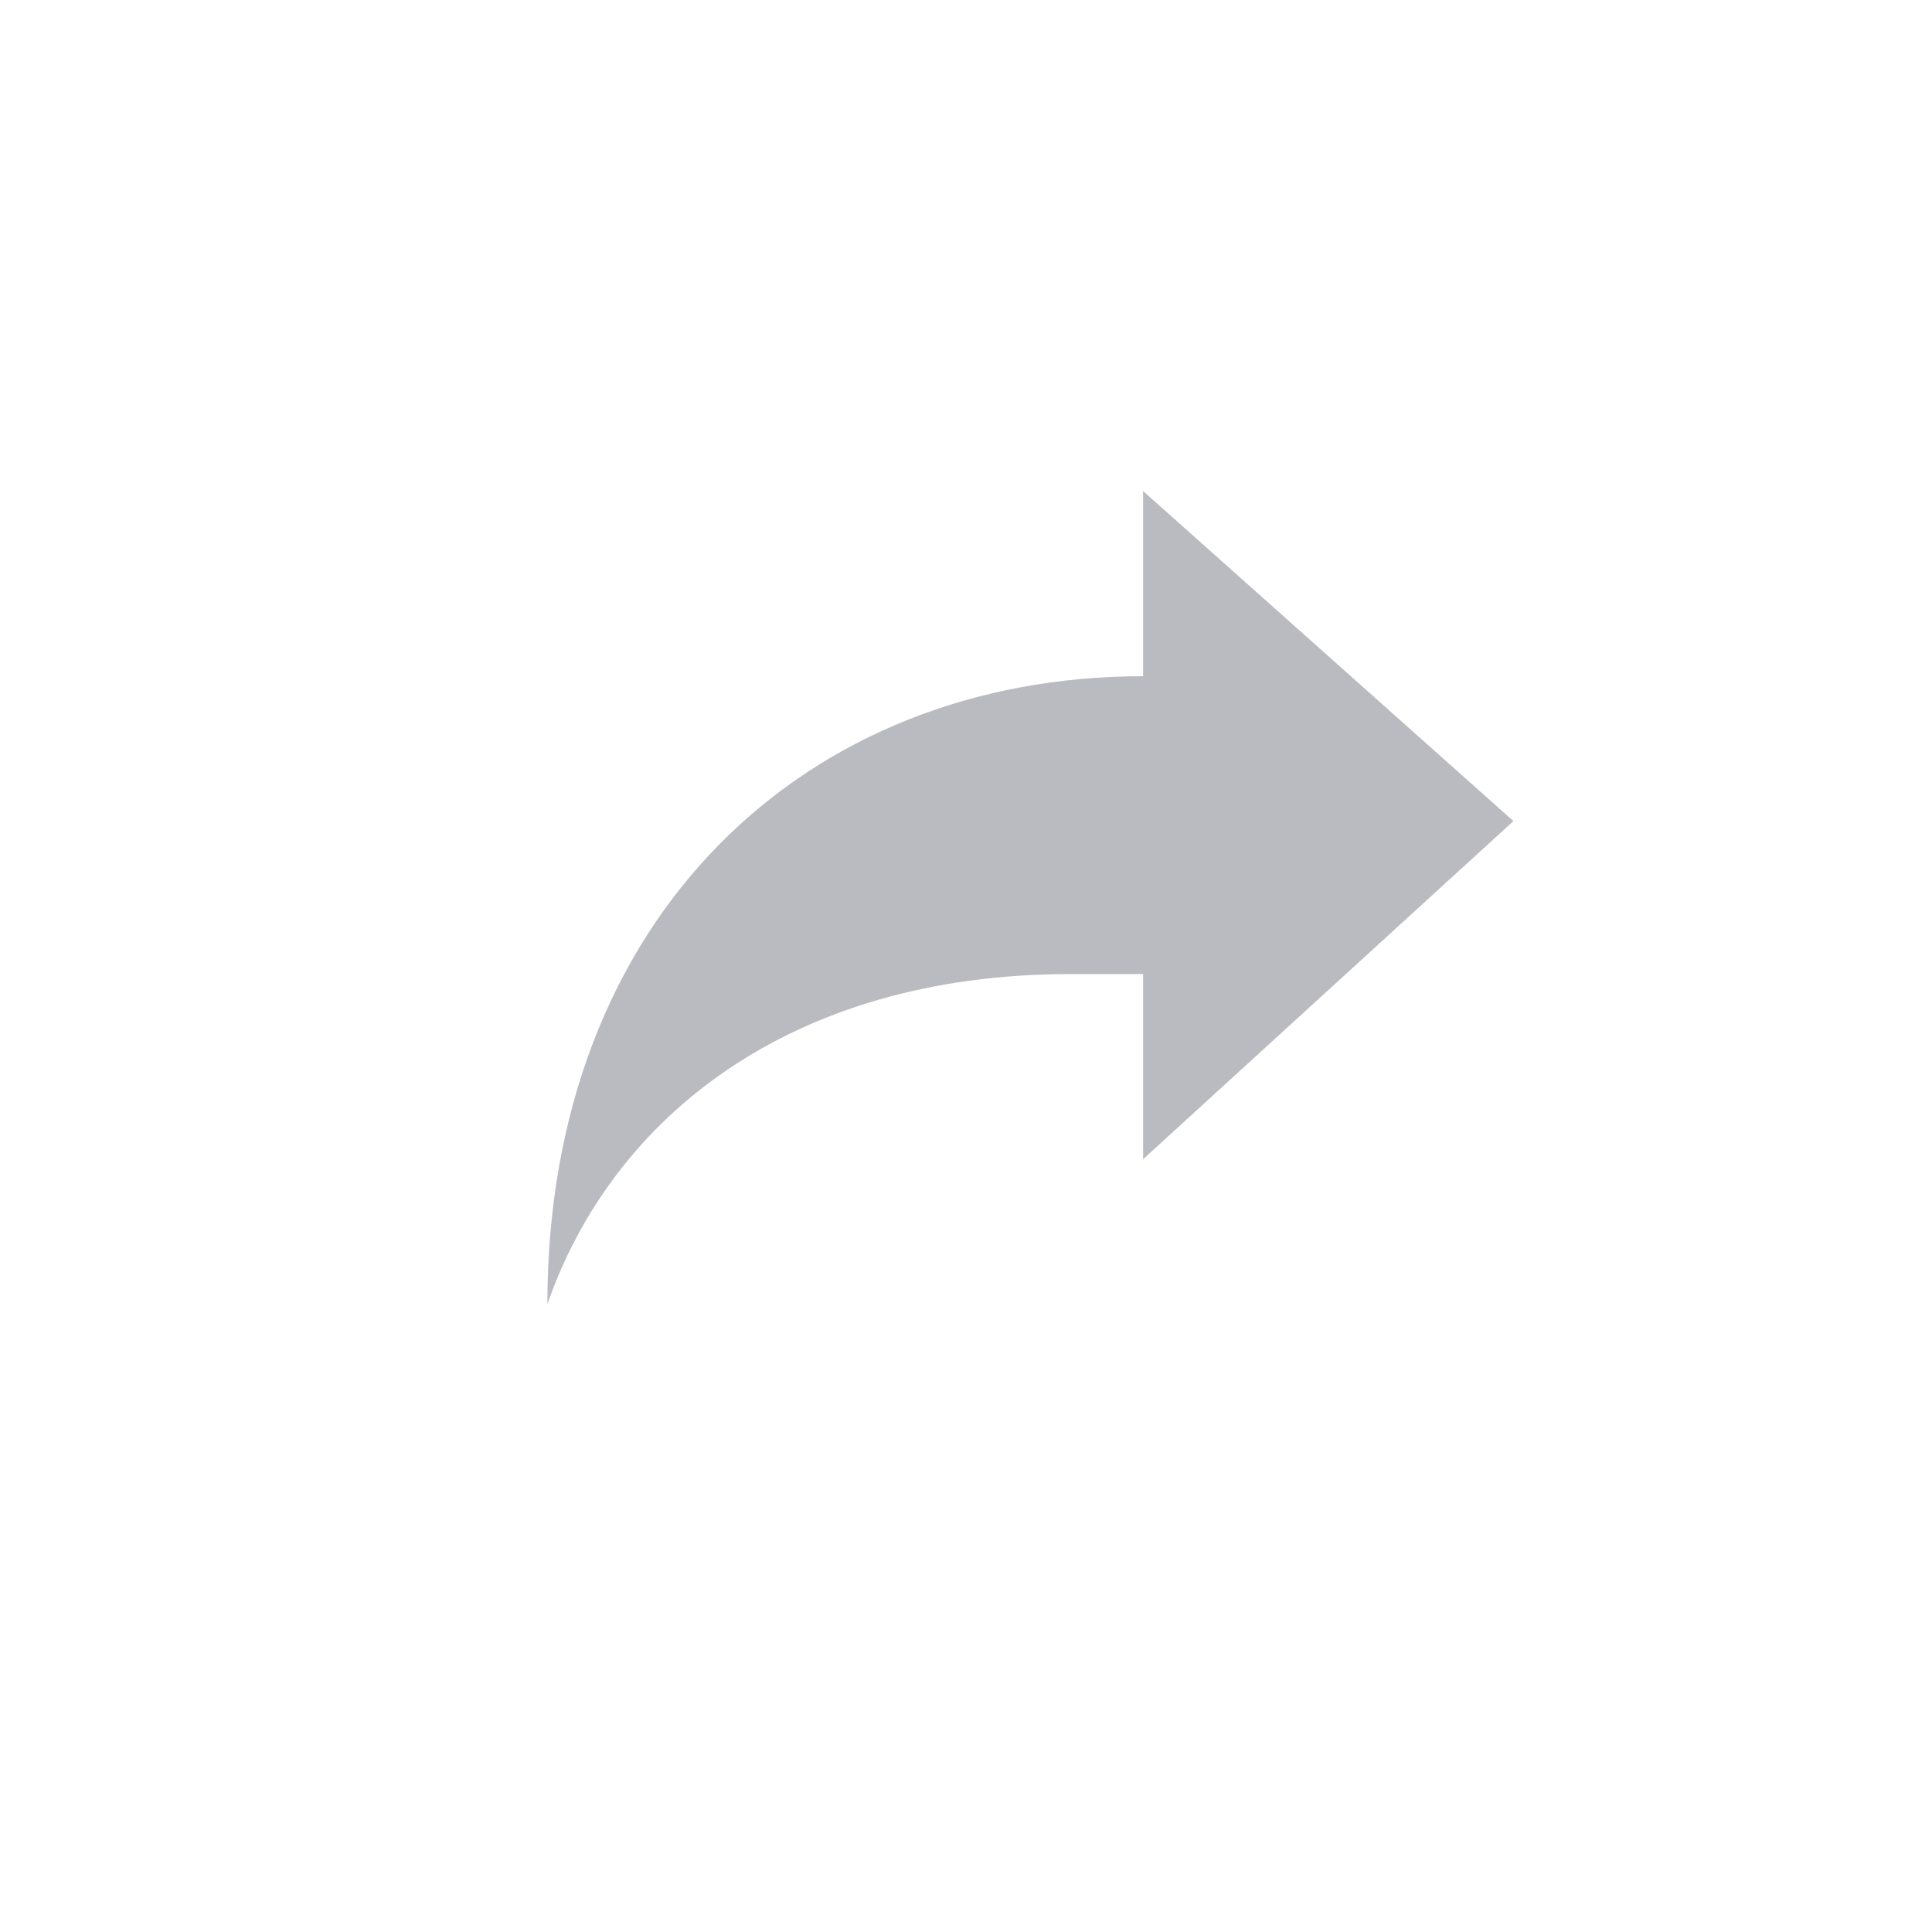 <?xml version="1.0" encoding="utf-8"?>
<!-- Generator: Adobe Illustrator 22.1.0, SVG Export Plug-In . SVG Version: 6.00 Build 0)  -->
<svg version="1.1" id="Layer_1" xmlns="http://www.w3.org/2000/svg" xmlns:xlink="http://www.w3.org/1999/xlink" x="0px" y="0px"
	 viewBox="0 0 24 24" style="enable-background:new 0 0 24 24;" xml:space="preserve">
<style type="text/css">
	.st0{fill:#BABAC1;}
</style>
<title>share</title>
<g id="Layer_1-2">
	<path class="st0" d="M18.8,10.2l-4.6-4.1v2.3c-4.2,0-7.4,3-7.4,7.8c0.8-2.3,3-4.1,6.5-4.1h0.9v2.3L18.8,10.2z"/>
</g>
</svg>
